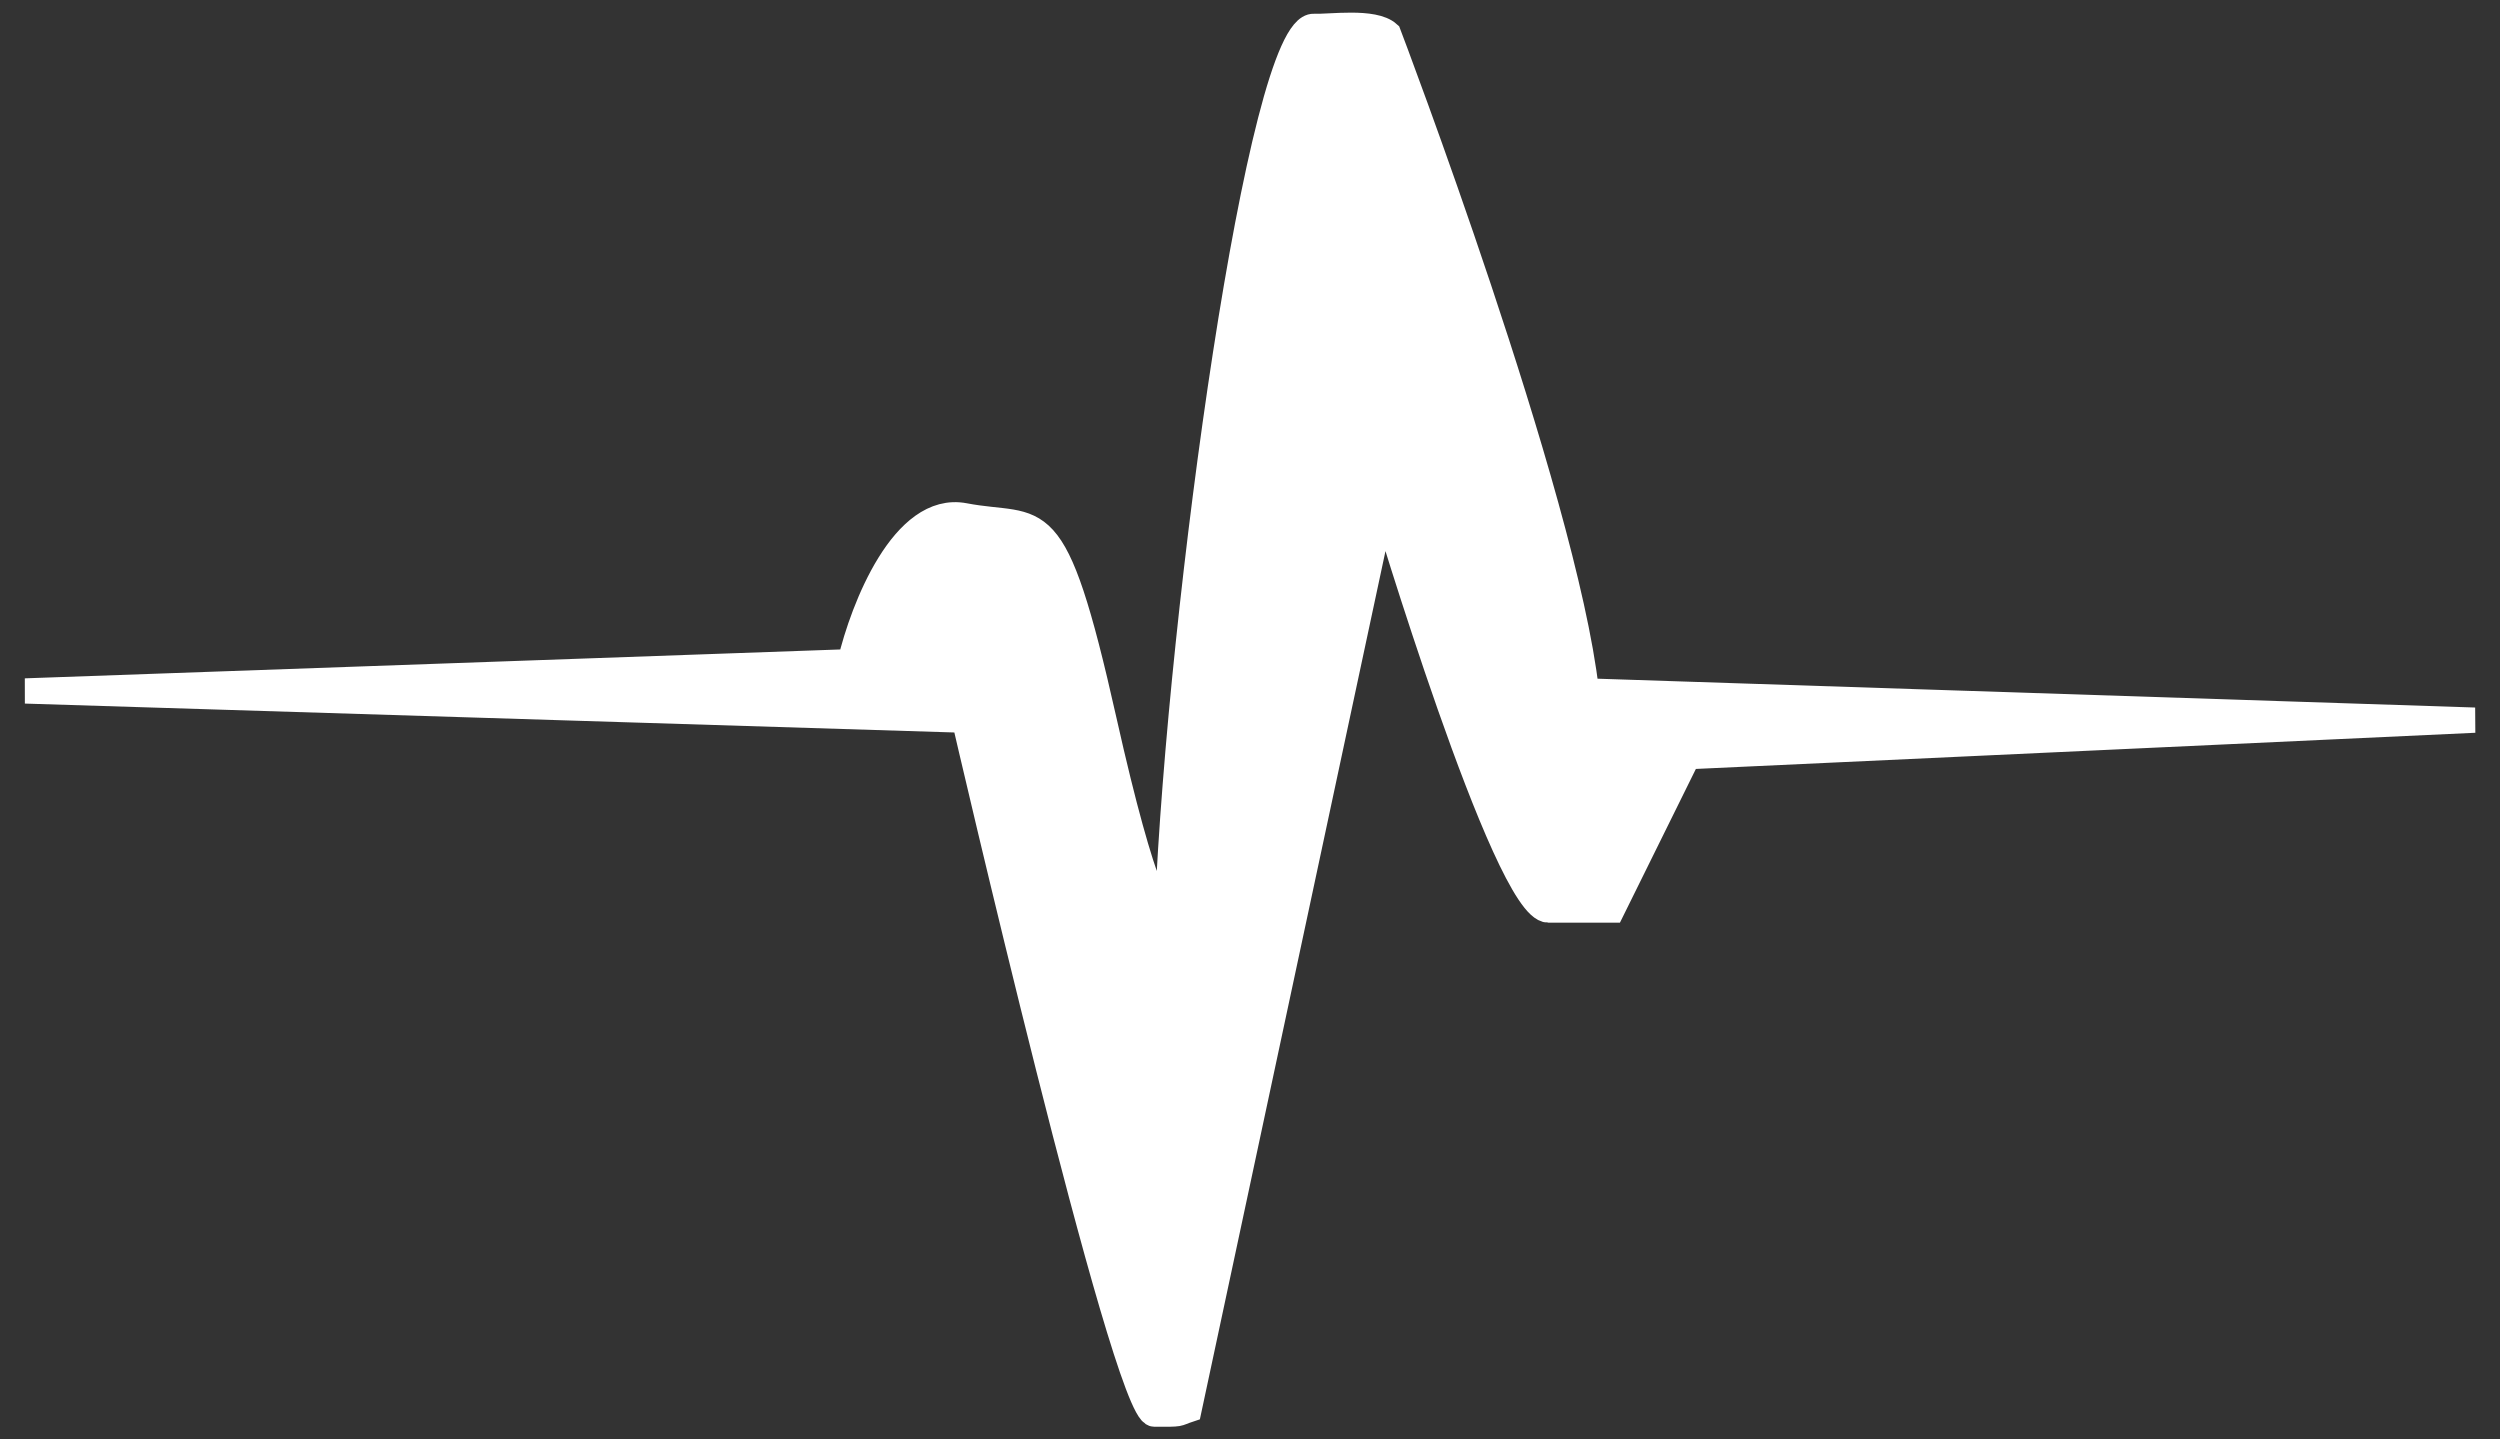 <svg width="99" height="57" viewBox="0 0 99 57" fill="none" xmlns="http://www.w3.org/2000/svg">
<rect x="0" y="0" width="99" height="57" fill="#333333" stroke="none"/>
<path id="Vector 1" d="M33.668 26.205L1 27.362L38.192 28.518C38.192 28.518 44.546 55.992 45.704 55.998C46.862 56.005 46.548 55.998 47.086 55.821L54.777 19.843C54.777 19.843 59.622 36.041 61.311 36.037C63 36.034 63.839 36.037 63.839 36.037L66.839 29.964L98 28.518L62.819 27.362C61.941 19.617 54.983 1.333 54.983 1.333C54.399 0.802 52.642 1.073 52.03 1.044C49.922 0.943 46.736 24.084 46.233 36.037C46.066 36.519 45.328 35.69 43.72 28.518C41.71 19.554 41.207 21 38.192 20.421C35.779 19.959 34.171 24.084 33.668 26.205Z" fill="white" stroke="white"/>
</svg>
